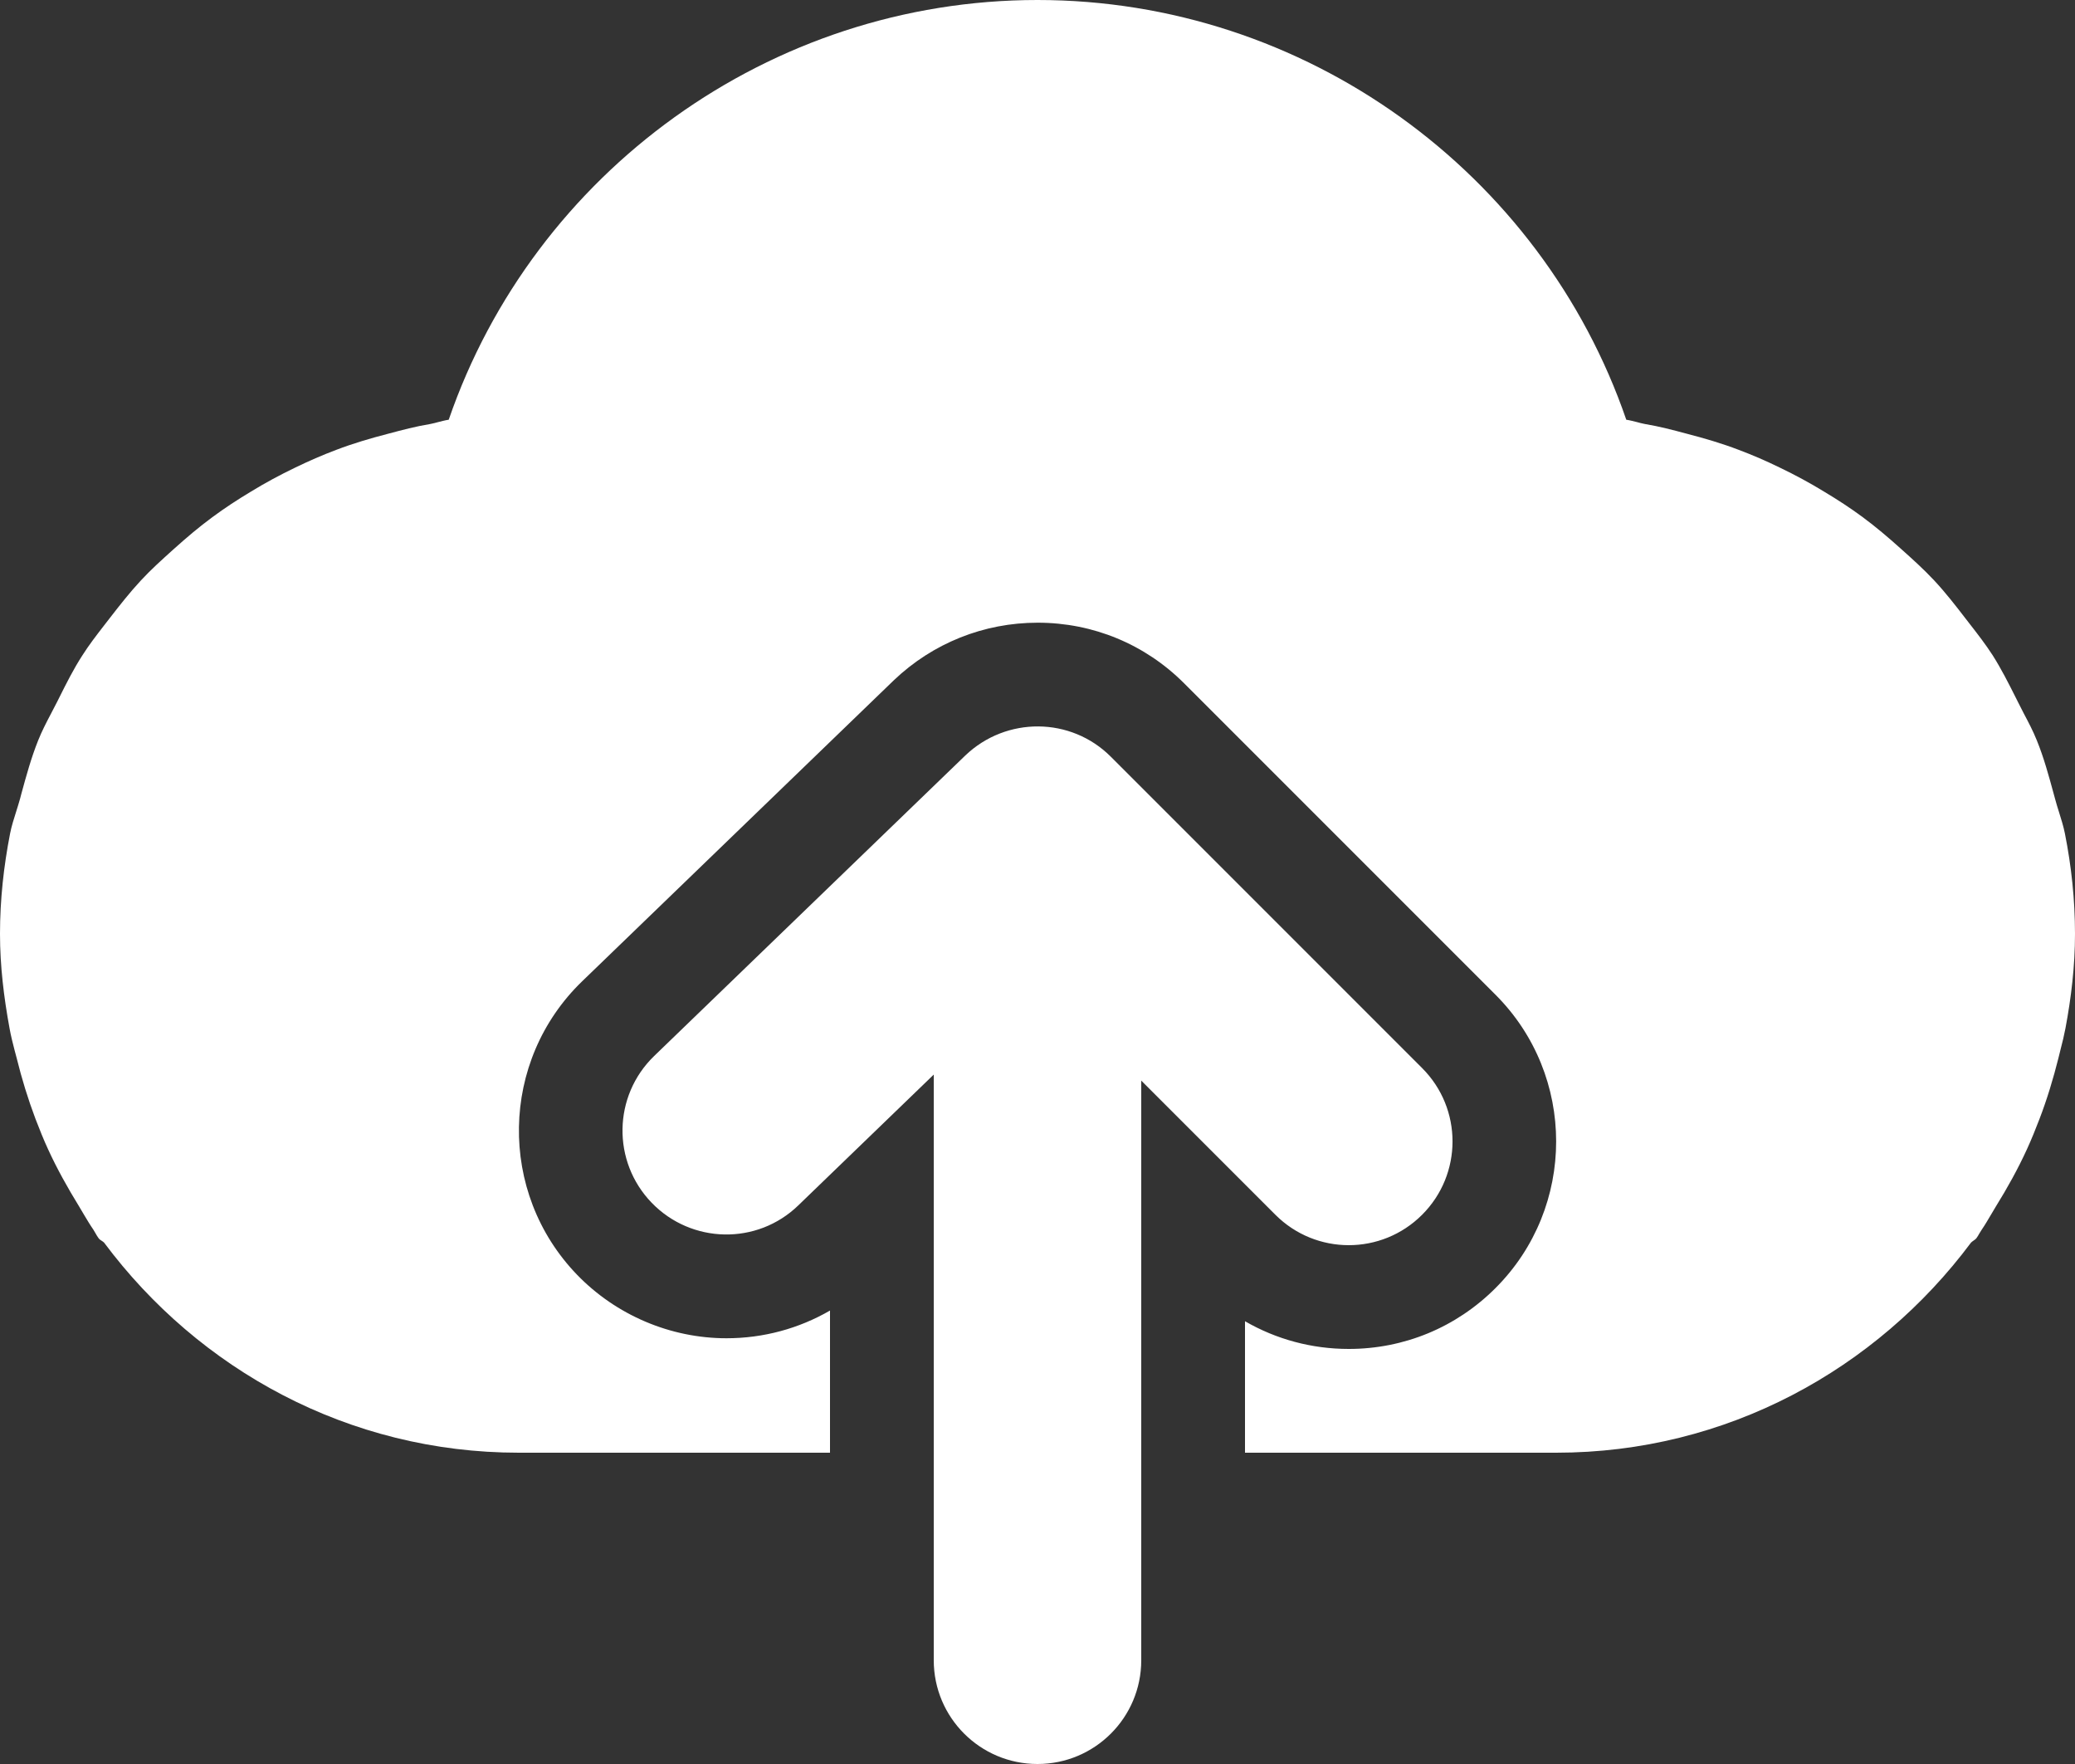 <svg width="20" height="17" viewBox="0 0 20 17" fill="none" xmlns="http://www.w3.org/2000/svg">
<rect x="0" y="0" width="20" height="17" fill="#333333" stroke="none"/>
<path fill-rule="evenodd" clip-rule="evenodd" d="M19.846 7.827C19.867 7.895 19.889 7.963 19.903 8.034C19.965 8.347 20 8.669 20 9C20 9.308 19.964 9.611 19.908 9.91C19.895 9.978 19.879 10.044 19.862 10.109C19.855 10.139 19.847 10.168 19.84 10.198C19.79 10.397 19.731 10.592 19.658 10.783C19.62 10.882 19.581 10.979 19.537 11.075C19.45 11.265 19.349 11.447 19.238 11.626C19.221 11.654 19.204 11.682 19.188 11.71C19.16 11.757 19.133 11.804 19.102 11.849C19.093 11.862 19.085 11.876 19.077 11.889C19.069 11.903 19.061 11.918 19.051 11.931C19.043 11.942 19.032 11.949 19.022 11.956C19.013 11.962 19.005 11.968 18.998 11.975C18.086 13.197 16.642 14 15 14H12V12.733C12.301 12.907 12.643 13 13 13C13.534 13 14.036 12.792 14.414 12.414C15.194 11.635 15.194 10.365 14.414 9.586L11.414 6.586C11.038 6.209 10.536 6.001 10.002 6.001C9.483 6.001 8.99 6.198 8.614 6.557L5.611 9.457C4.818 10.223 4.796 11.492 5.562 12.285C5.938 12.674 6.462 12.897 7.002 12.897C7.357 12.897 7.699 12.804 8 12.63V14H5C3.358 14 1.914 13.197 1.003 11.975C0.996 11.968 0.987 11.962 0.979 11.957C0.968 11.95 0.957 11.943 0.949 11.931C0.938 11.917 0.93 11.901 0.921 11.886C0.914 11.874 0.907 11.861 0.899 11.849C0.867 11.803 0.839 11.755 0.81 11.707C0.794 11.68 0.778 11.653 0.762 11.626C0.652 11.447 0.55 11.265 0.463 11.075C0.42 10.982 0.383 10.889 0.346 10.793L0.342 10.783C0.27 10.592 0.21 10.397 0.161 10.198C0.154 10.173 0.148 10.148 0.141 10.123C0.123 10.053 0.105 9.983 0.092 9.91C0.037 9.611 -0 9.308 -0 9C-0 8.669 0.036 8.347 0.097 8.034C0.111 7.961 0.134 7.891 0.156 7.821C0.169 7.781 0.181 7.74 0.193 7.699C0.197 7.684 0.201 7.669 0.205 7.653C0.253 7.477 0.301 7.302 0.368 7.135C0.404 7.045 0.448 6.96 0.493 6.875C0.513 6.838 0.532 6.801 0.551 6.763C0.557 6.751 0.564 6.738 0.57 6.725C0.64 6.585 0.709 6.447 0.794 6.316C0.858 6.215 0.93 6.122 1.002 6.029C1.019 6.007 1.037 5.985 1.054 5.962L1.057 5.958C1.154 5.833 1.25 5.71 1.358 5.594C1.454 5.49 1.558 5.397 1.663 5.302C1.669 5.297 1.675 5.292 1.681 5.286C1.799 5.18 1.919 5.078 2.047 4.984C2.166 4.896 2.288 4.816 2.415 4.74C2.555 4.654 2.698 4.577 2.846 4.506C2.976 4.443 3.106 4.386 3.242 4.335C3.404 4.273 3.571 4.224 3.741 4.18C3.876 4.144 4.008 4.109 4.148 4.086C4.174 4.081 4.2 4.074 4.226 4.067C4.258 4.059 4.291 4.05 4.325 4.045C5.146 1.661 7.42 0 10 0C12.581 0 14.855 1.661 15.675 4.045C15.709 4.05 15.742 4.059 15.775 4.067C15.801 4.074 15.826 4.081 15.853 4.086C15.992 4.109 16.125 4.144 16.259 4.18C16.429 4.224 16.596 4.273 16.758 4.335C16.894 4.386 17.025 4.443 17.154 4.506C17.302 4.577 17.445 4.654 17.585 4.74C17.712 4.816 17.835 4.896 17.954 4.984C18.081 5.078 18.201 5.18 18.319 5.286C18.431 5.386 18.54 5.484 18.643 5.594C18.752 5.711 18.849 5.836 18.946 5.962C18.959 5.979 18.971 5.995 18.984 6.011C19.061 6.11 19.138 6.209 19.207 6.316C19.29 6.447 19.359 6.584 19.429 6.723C19.436 6.737 19.442 6.75 19.449 6.763C19.468 6.801 19.487 6.838 19.506 6.875C19.551 6.96 19.596 7.045 19.632 7.135C19.7 7.302 19.748 7.479 19.796 7.655C19.8 7.67 19.804 7.684 19.808 7.699C19.819 7.742 19.833 7.785 19.846 7.827ZM9.305 7.28C9.699 6.904 10.322 6.907 10.707 7.293L13.707 10.293C14.098 10.684 14.098 11.316 13.707 11.707C13.512 11.902 13.256 12 13 12C12.744 12 12.488 11.902 12.293 11.707L11 10.414V16C11 16.553 10.552 17 10 17C9.448 17 9 16.553 9 16V10.356L7.695 11.616C7.298 12.001 6.665 11.988 6.281 11.591C5.897 11.193 5.908 10.561 6.305 10.177L9.305 7.28Z" fill="white"/>
</svg>
